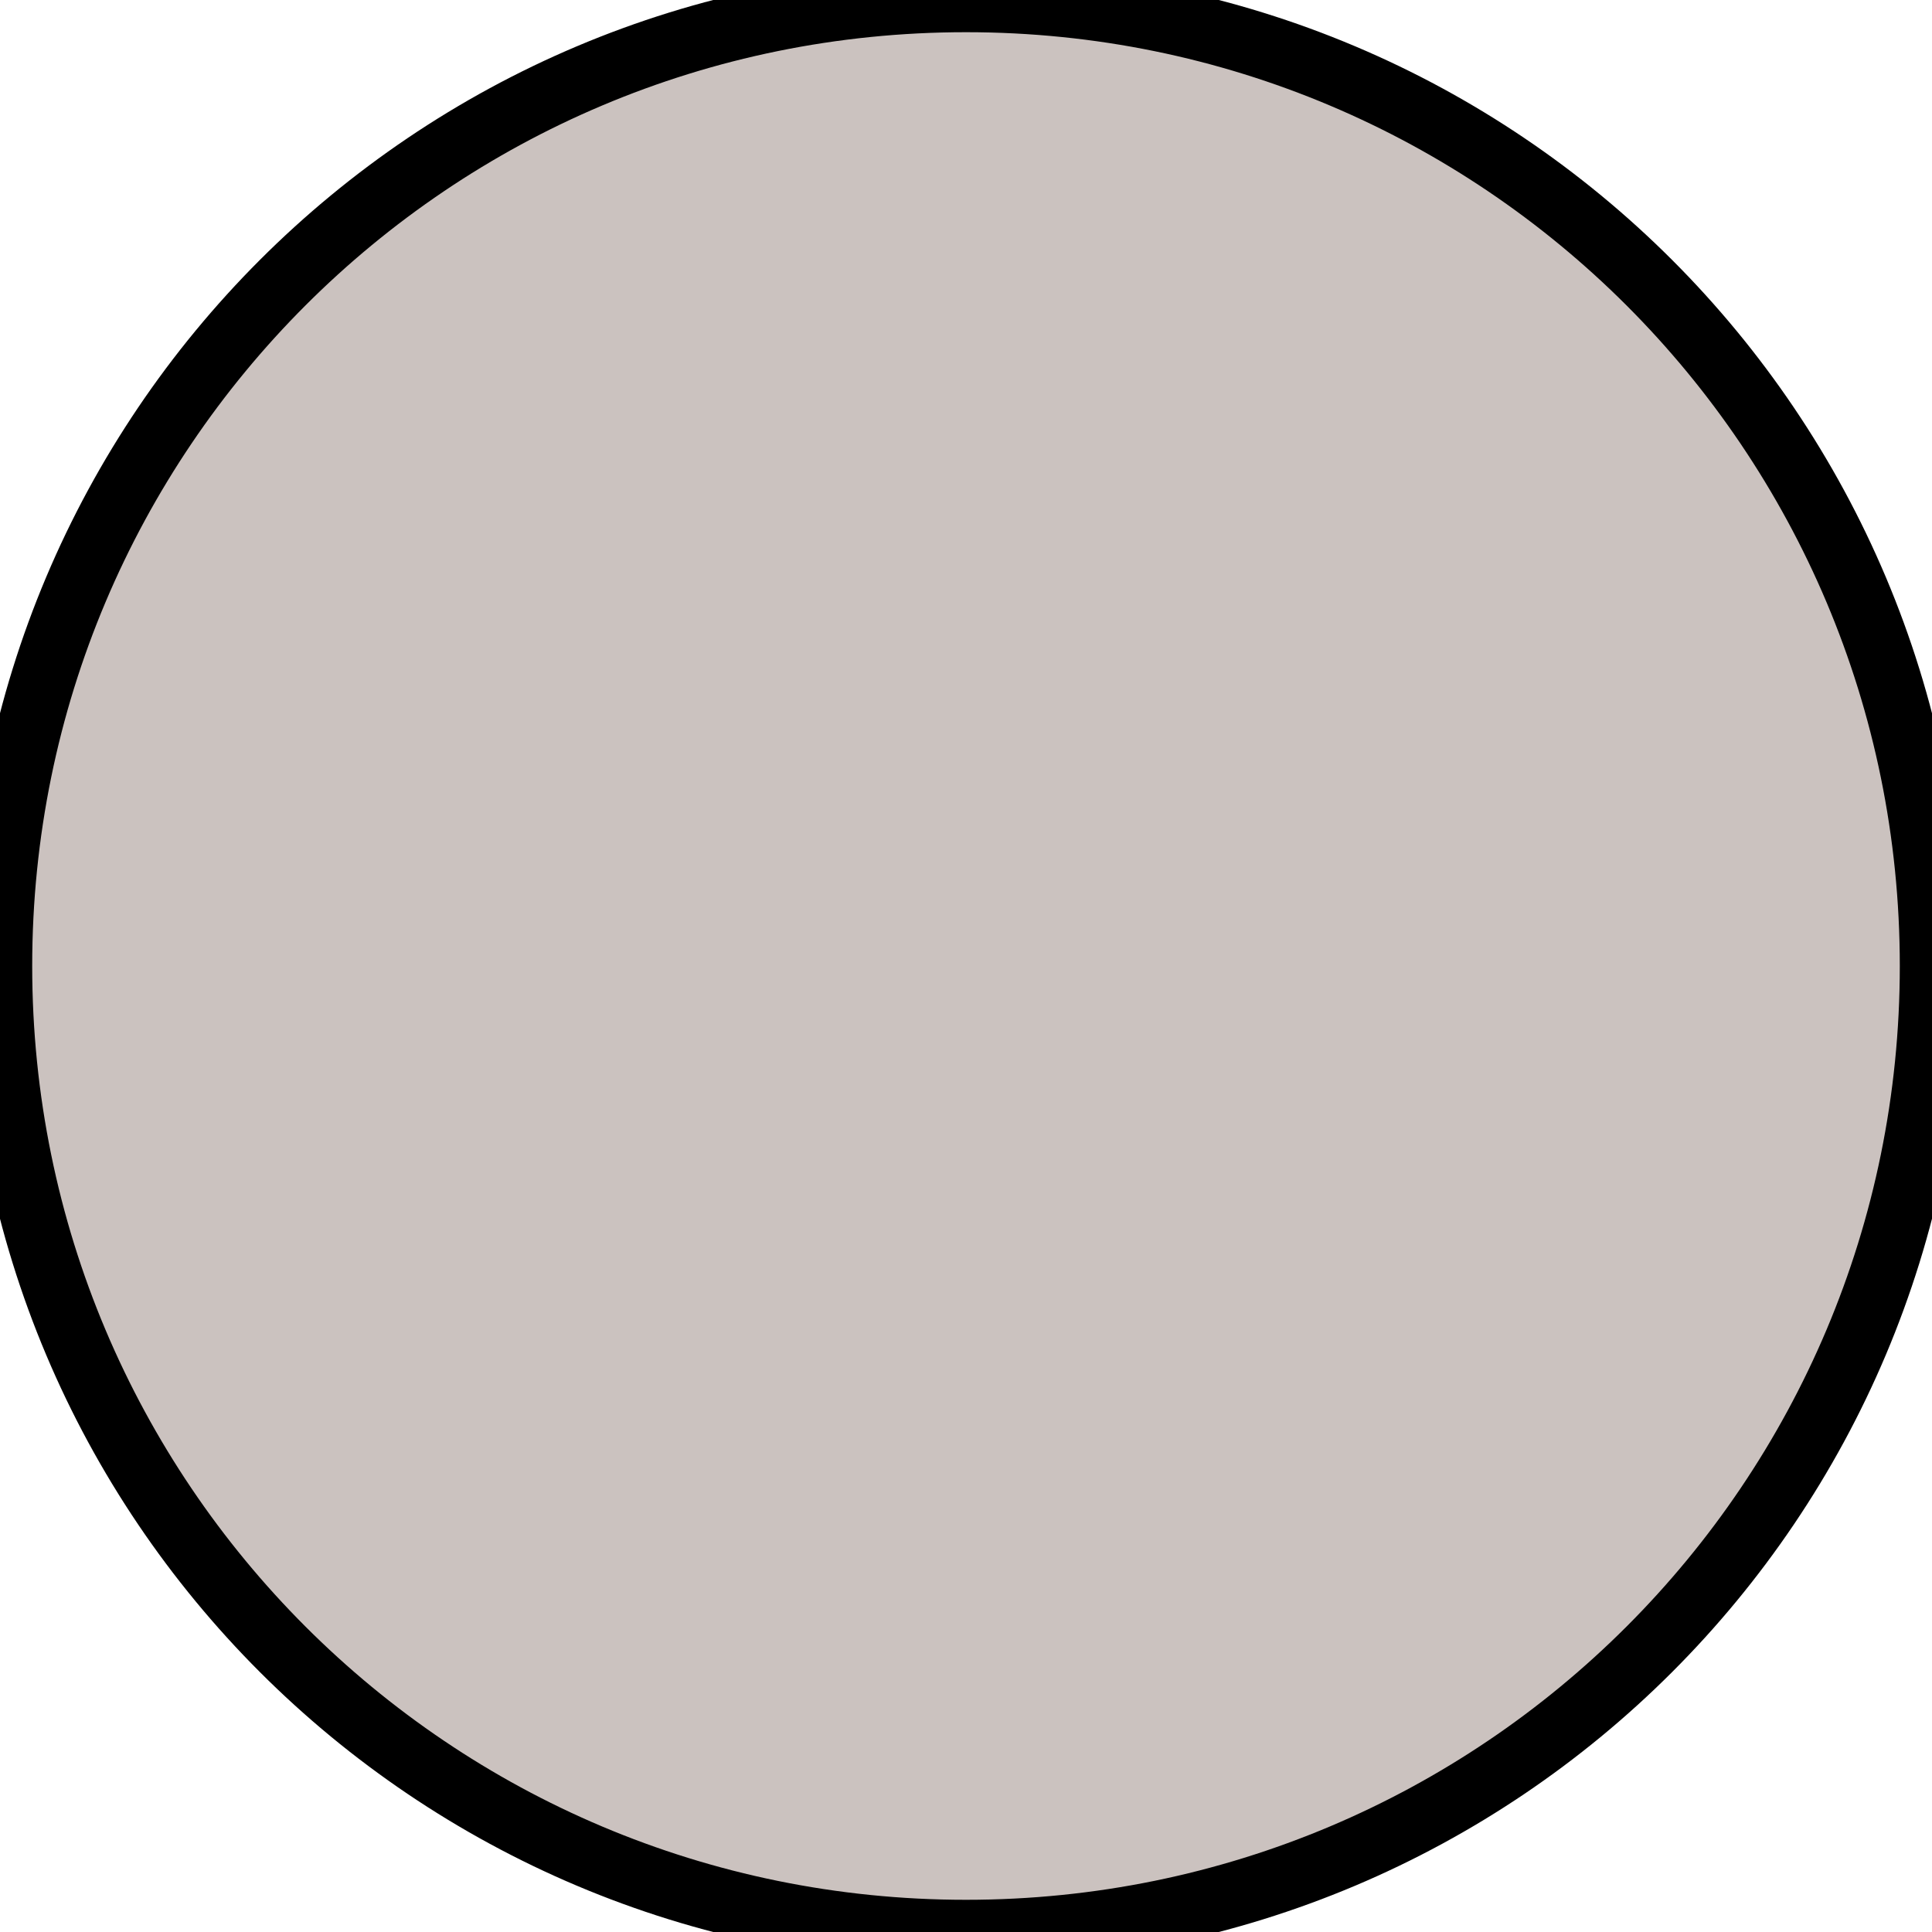 <svg version="1.2" xmlns="http://www.w3.org/2000/svg" viewBox="0 0 600 600" width="600" height="600"><style>.a{fill:#cbc2bf;stroke:#000;stroke-linejoin:round;stroke-width:20}</style><path fill-rule="evenodd" class="a" d="m300 600c-165.9 0-300-134.1-300-300 0-165.9 134.1-300 300-300 165.9 0 300 134.1 300 300 0 165.9-134.1 300-300 300z"/></svg>